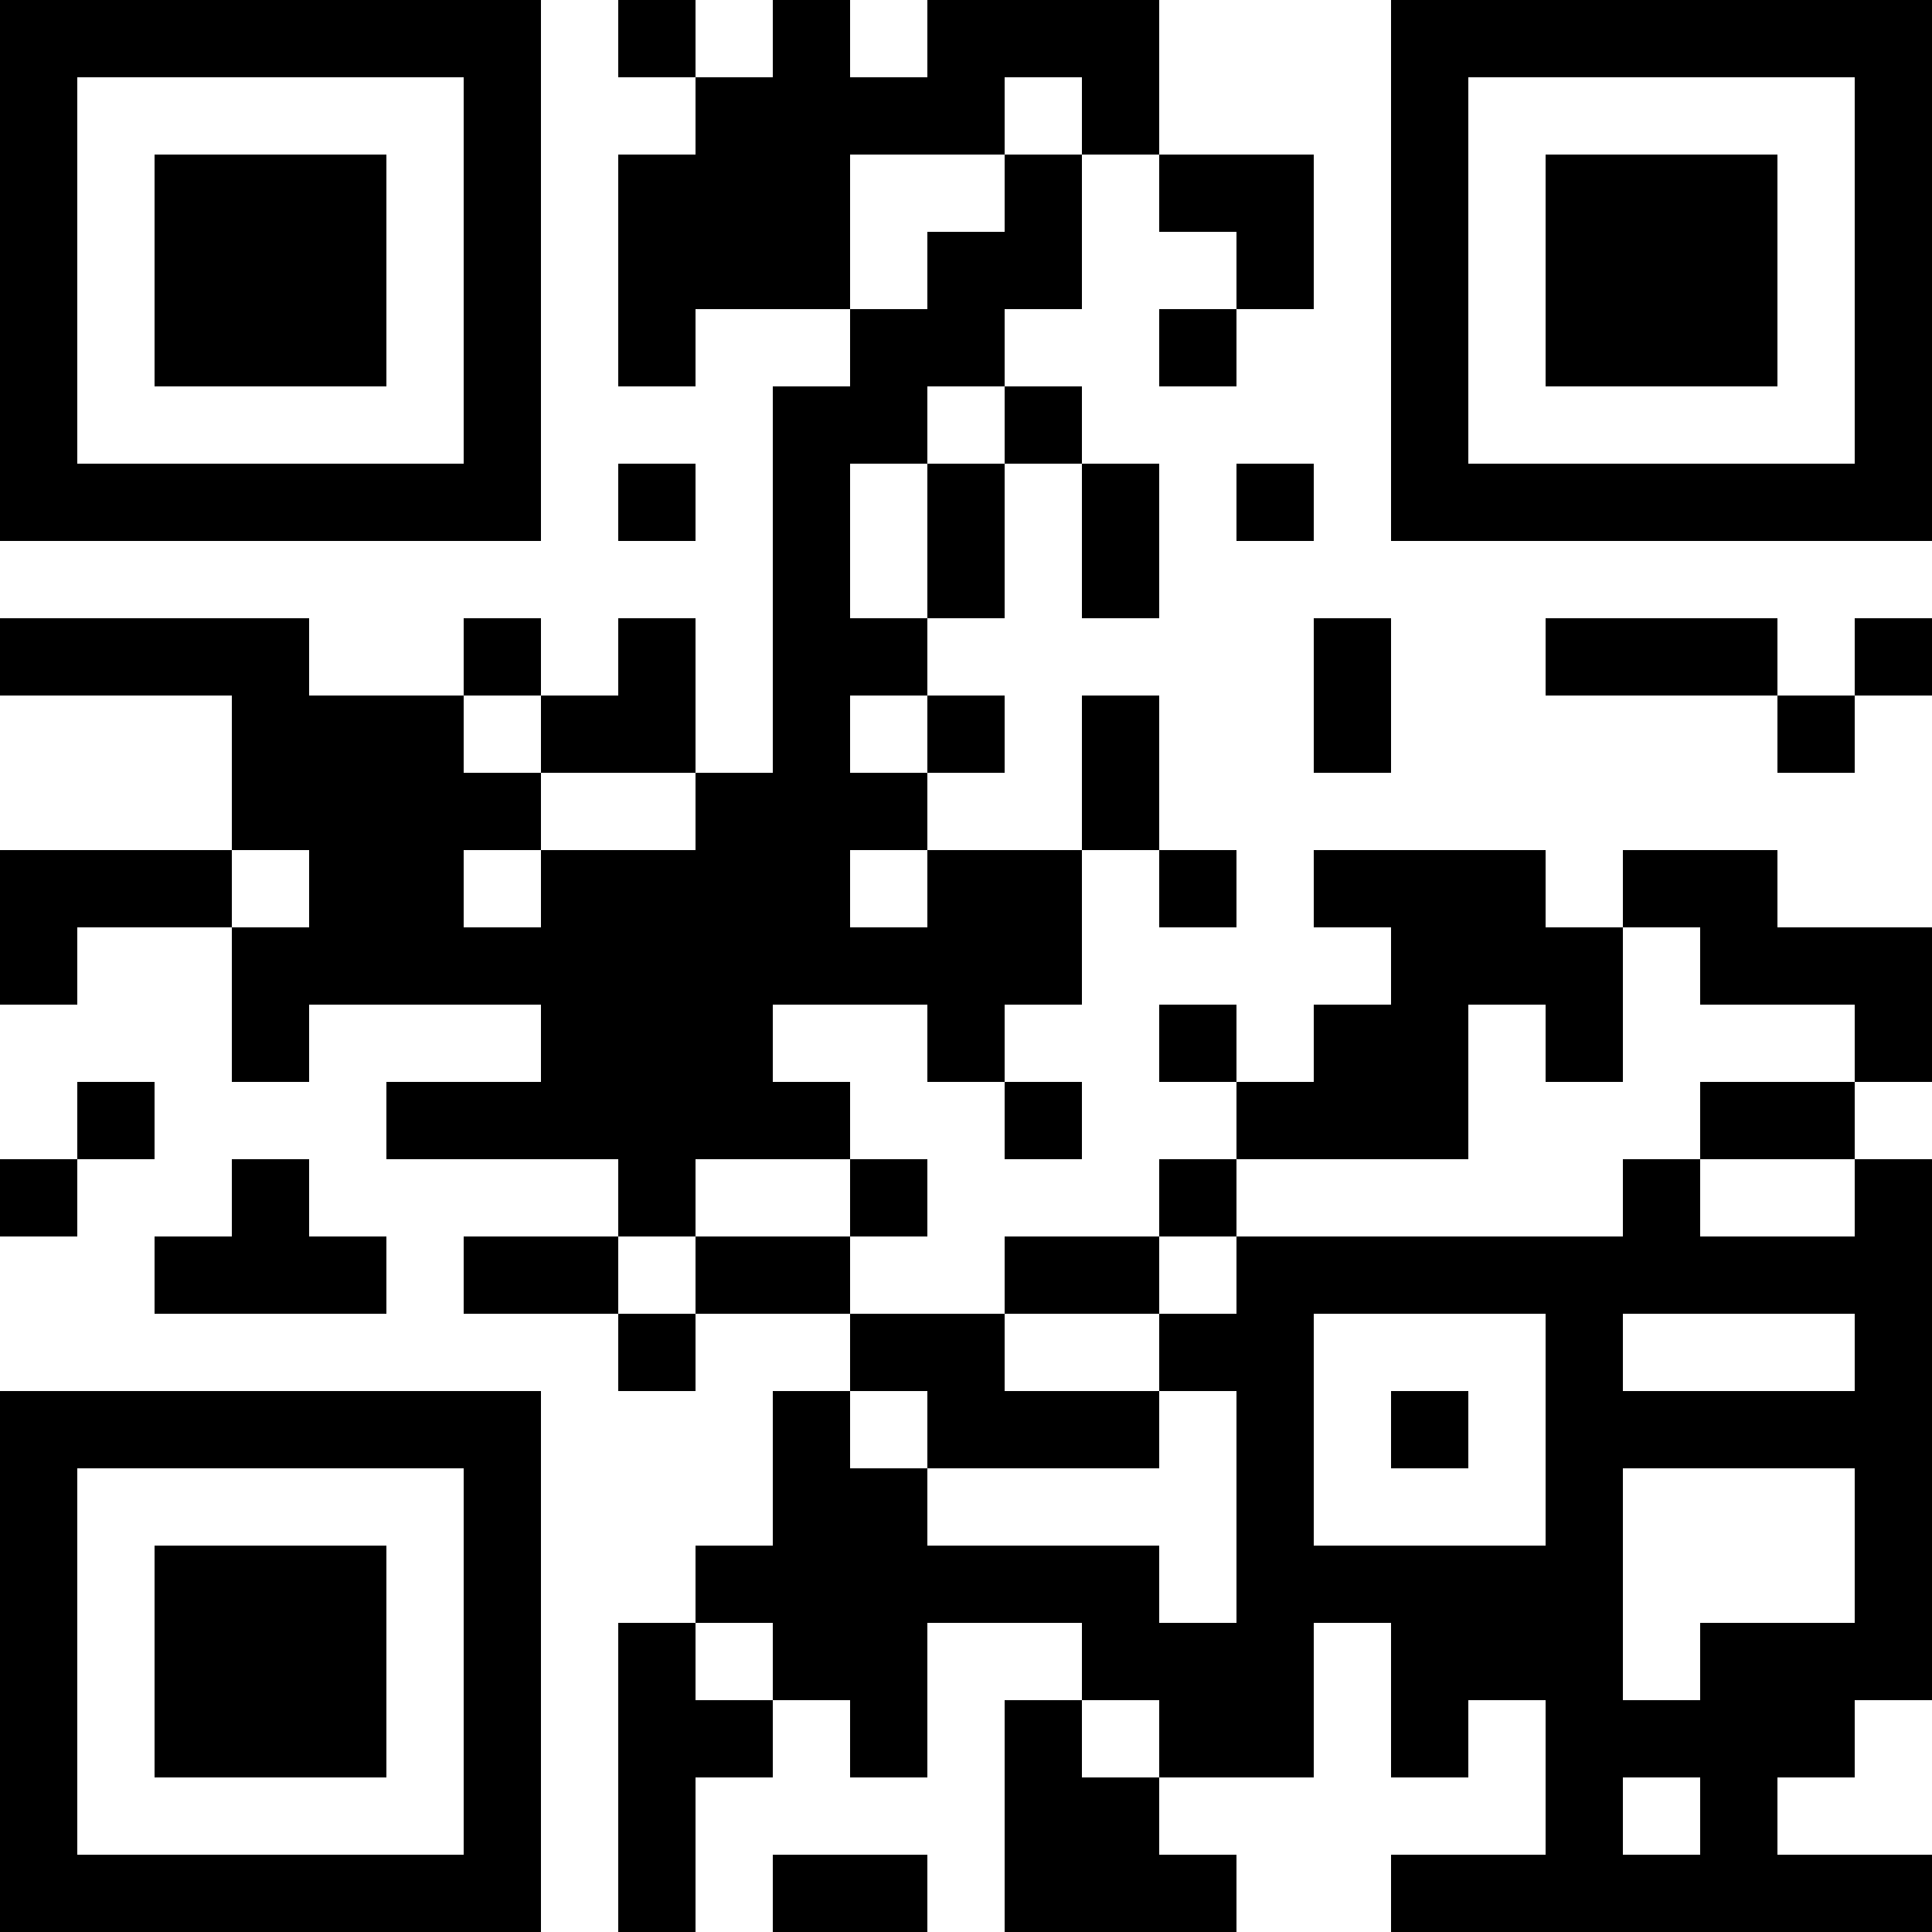 <?xml version="1.0" encoding="UTF-8"?>
<svg xmlns="http://www.w3.org/2000/svg" version="1.1" width="100" height="100" viewBox="0 0 100 100"><rect x="0" y="0" width="100" height="100" fill="#ffffff"/><g transform="scale(4)"><g transform="translate(0,0)"><path fill-rule="evenodd" d="M8 0L8 1L9 1L9 2L8 2L8 5L9 5L9 4L11 4L11 5L10 5L10 10L9 10L9 8L8 8L8 9L7 9L7 8L6 8L6 9L4 9L4 8L0 8L0 9L3 9L3 11L0 11L0 13L1 13L1 12L3 12L3 14L4 14L4 13L7 13L7 14L5 14L5 15L8 15L8 16L6 16L6 17L8 17L8 18L9 18L9 17L11 17L11 18L10 18L10 20L9 20L9 21L8 21L8 25L9 25L9 23L10 23L10 22L11 22L11 23L12 23L12 21L14 21L14 22L13 22L13 25L16 25L16 24L15 24L15 23L17 23L17 21L18 21L18 23L19 23L19 22L20 22L20 24L18 24L18 25L25 25L25 24L23 24L23 23L24 23L24 22L25 22L25 15L24 15L24 14L25 14L25 12L23 12L23 11L21 11L21 12L20 12L20 11L17 11L17 12L18 12L18 13L17 13L17 14L16 14L16 13L15 13L15 14L16 14L16 15L15 15L15 16L13 16L13 17L11 17L11 16L12 16L12 15L11 15L11 14L10 14L10 13L12 13L12 14L13 14L13 15L14 15L14 14L13 14L13 13L14 13L14 11L15 11L15 12L16 12L16 11L15 11L15 9L14 9L14 11L12 11L12 10L13 10L13 9L12 9L12 8L13 8L13 6L14 6L14 8L15 8L15 6L14 6L14 5L13 5L13 4L14 4L14 2L15 2L15 3L16 3L16 4L15 4L15 5L16 5L16 4L17 4L17 2L15 2L15 0L12 0L12 1L11 1L11 0L10 0L10 1L9 1L9 0ZM13 1L13 2L11 2L11 4L12 4L12 3L13 3L13 2L14 2L14 1ZM12 5L12 6L11 6L11 8L12 8L12 6L13 6L13 5ZM8 6L8 7L9 7L9 6ZM16 6L16 7L17 7L17 6ZM17 8L17 10L18 10L18 8ZM20 8L20 9L23 9L23 10L24 10L24 9L25 9L25 8L24 8L24 9L23 9L23 8ZM6 9L6 10L7 10L7 11L6 11L6 12L7 12L7 11L9 11L9 10L7 10L7 9ZM11 9L11 10L12 10L12 9ZM3 11L3 12L4 12L4 11ZM11 11L11 12L12 12L12 11ZM21 12L21 14L20 14L20 13L19 13L19 15L16 15L16 16L15 16L15 17L13 17L13 18L15 18L15 19L12 19L12 18L11 18L11 19L12 19L12 20L15 20L15 21L16 21L16 18L15 18L15 17L16 17L16 16L21 16L21 15L22 15L22 16L24 16L24 15L22 15L22 14L24 14L24 13L22 13L22 12ZM1 14L1 15L0 15L0 16L1 16L1 15L2 15L2 14ZM3 15L3 16L2 16L2 17L5 17L5 16L4 16L4 15ZM9 15L9 16L8 16L8 17L9 17L9 16L11 16L11 15ZM17 17L17 20L20 20L20 17ZM21 17L21 18L24 18L24 17ZM18 18L18 19L19 19L19 18ZM21 19L21 22L22 22L22 21L24 21L24 19ZM9 21L9 22L10 22L10 21ZM14 22L14 23L15 23L15 22ZM21 23L21 24L22 24L22 23ZM10 24L10 25L12 25L12 24ZM0 0L0 7L7 7L7 0ZM1 1L1 6L6 6L6 1ZM2 2L2 5L5 5L5 2ZM18 0L18 7L25 7L25 0ZM19 1L19 6L24 6L24 1ZM20 2L20 5L23 5L23 2ZM0 18L0 25L7 25L7 18ZM1 19L1 24L6 24L6 19ZM2 20L2 23L5 23L5 20Z" fill="#000000"/></g></g></svg>

